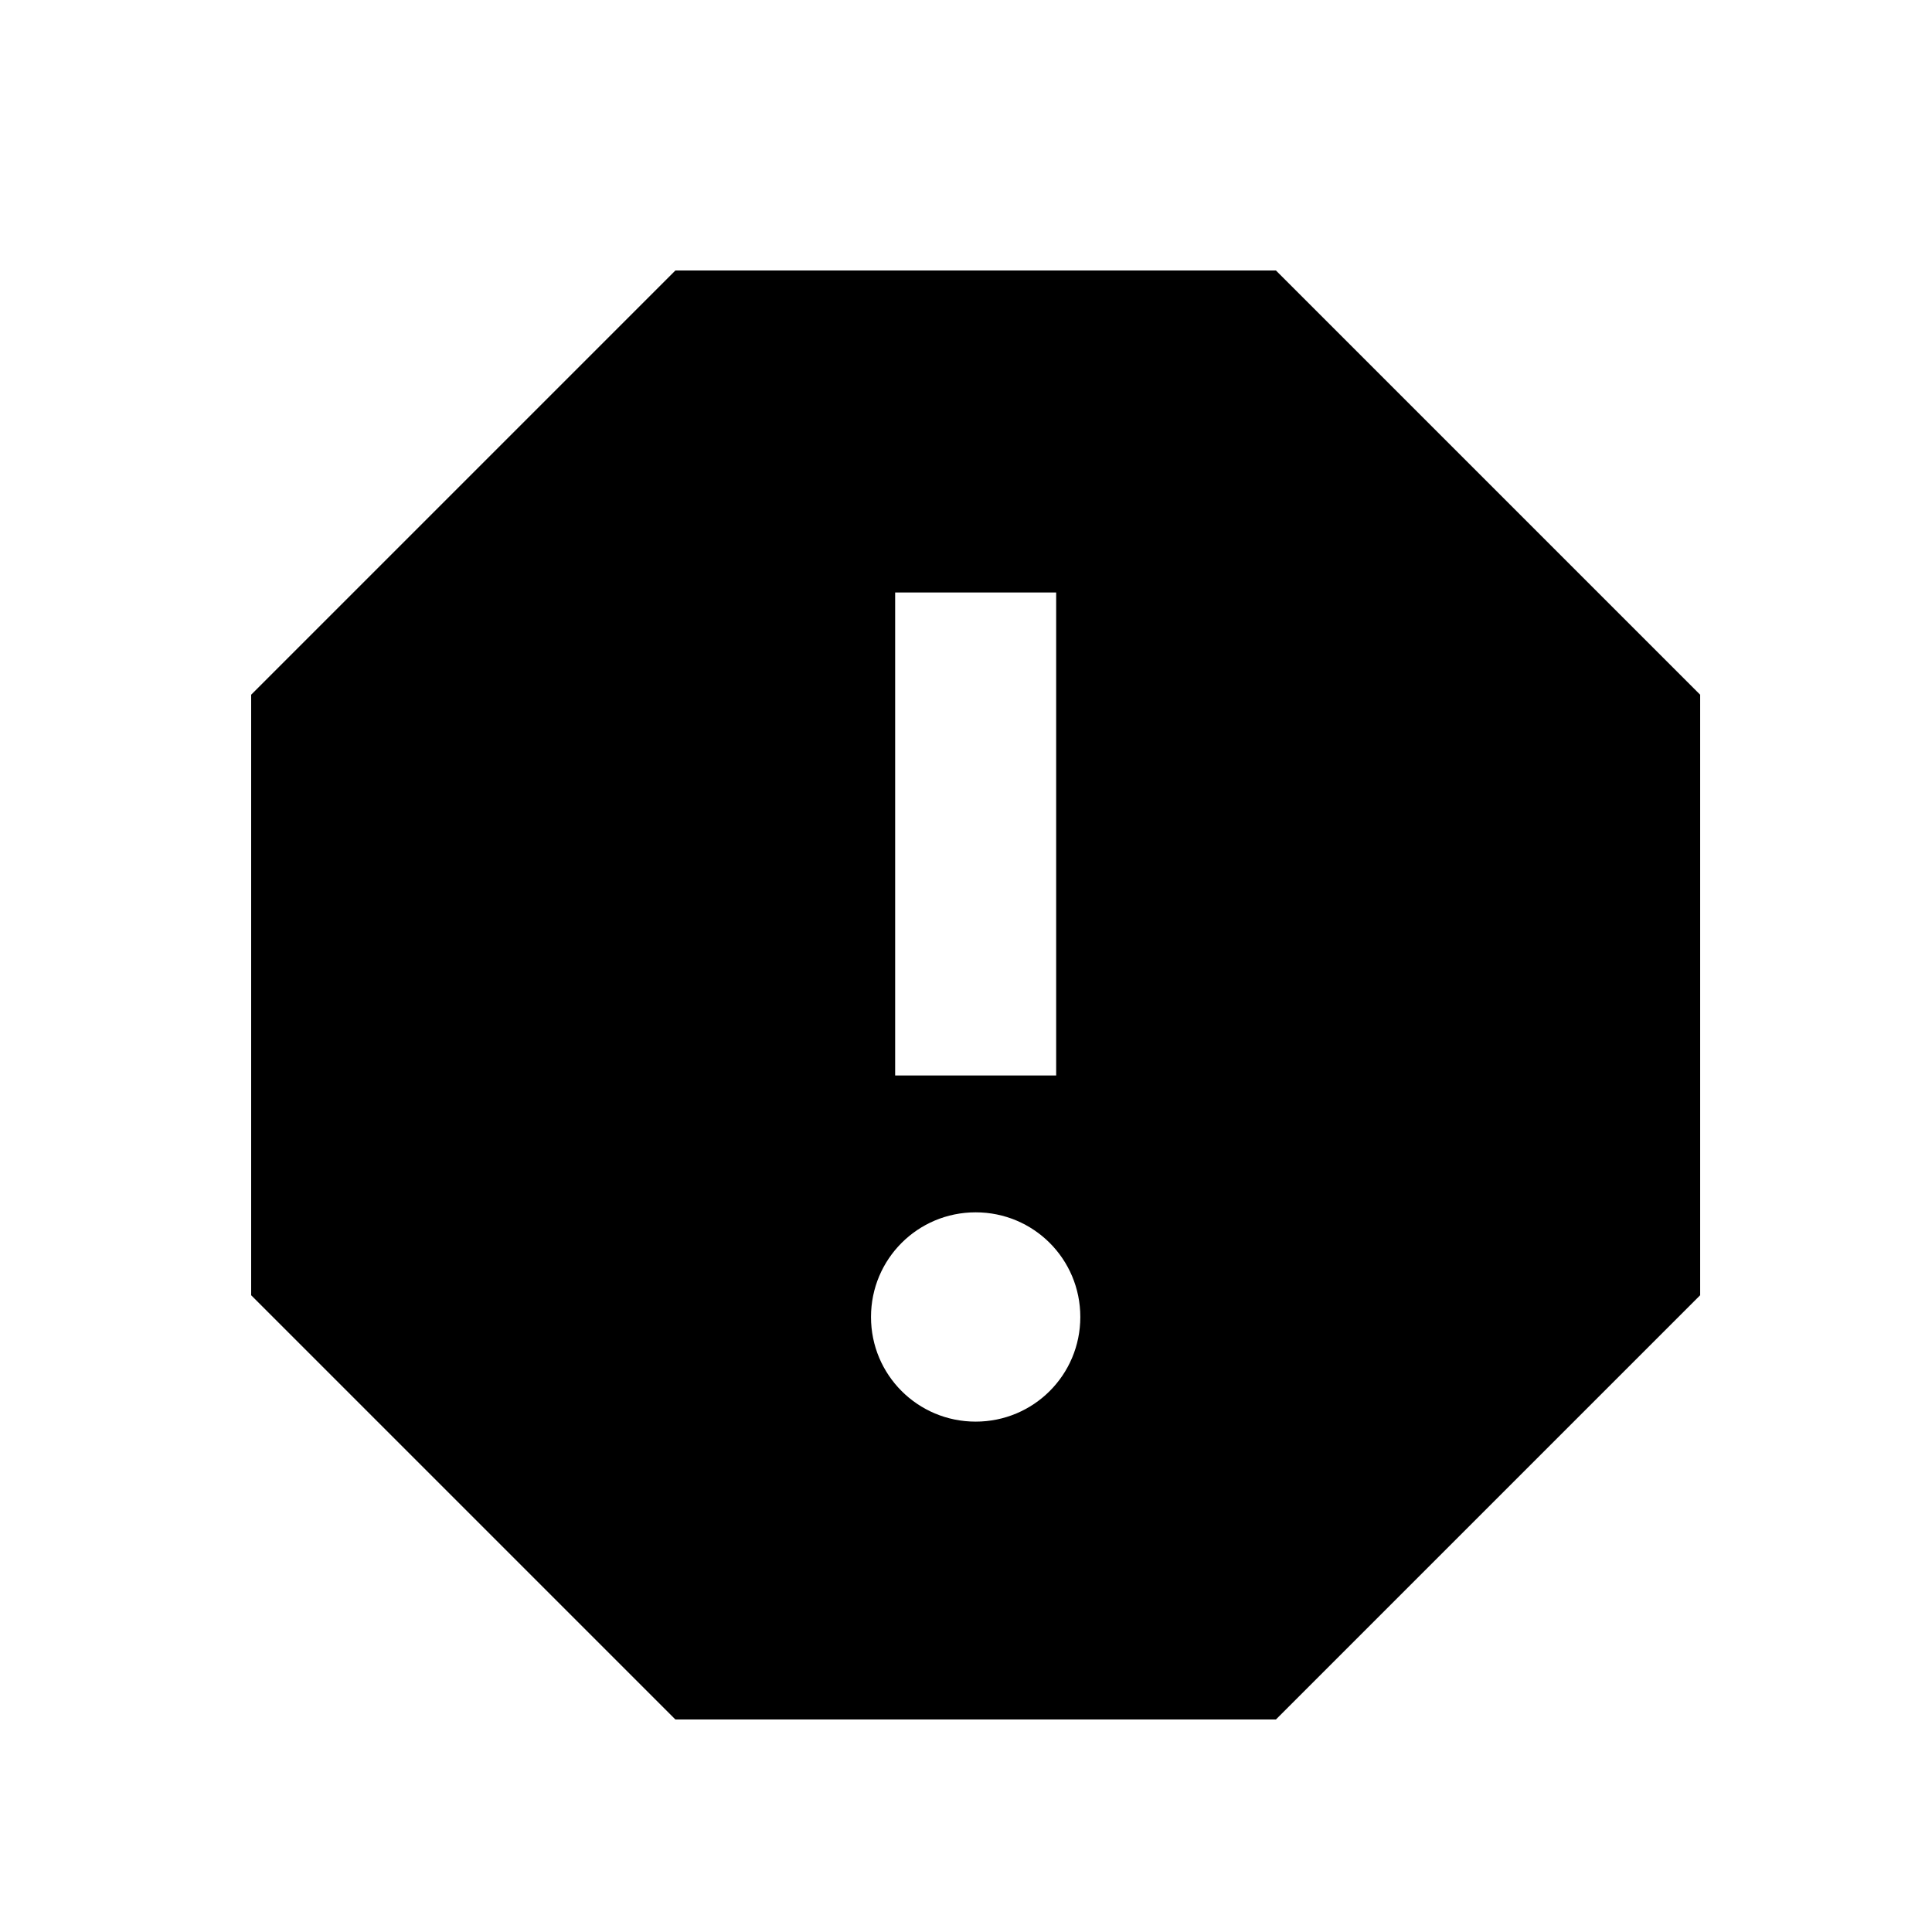 <?xml version="1.0" encoding="UTF-8"?>
<svg width="100px" height="100px" viewBox="0 0 100 100" version="1.1" xmlns="http://www.w3.org/2000/svg" xmlns:xlink="http://www.w3.org/1999/xlink">
    <title>report</title>
    <defs>
        <path d="M40,48 C40,43.582 43.582,40 48,40 L366,40 C370.418,40 374,43.582 374,48 L374,688 C374,692.418 370.418,696 366,696 L48,696 C43.582,696 40,692.418 40,688 L40,48 Z" id="path-1"></path>
        <filter x="-4.2%" y="-1.5%" width="108.4%" height="104.3%" filterUnits="objectBoundingBox" id="filter-3">
            <feOffset dx="0" dy="4" in="SourceAlpha" result="shadowOffsetOuter1"></feOffset>
            <feGaussianBlur stdDeviation="4" in="shadowOffsetOuter1" result="shadowBlurOuter1"></feGaussianBlur>
            <feColorMatrix values="0 0 0 0 0   0 0 0 0 0   0 0 0 0 0  0 0 0 0.1 0" type="matrix" in="shadowBlurOuter1"></feColorMatrix>
        </filter>
        <filter id="filter-4">
            <feColorMatrix in="SourceGraphic" type="matrix" values="0 0 0 0 0.847 0 0 0 0 0.224 0 0 0 0 0.2 0 0 0 1 0"></feColorMatrix>
        </filter>
    </defs>
    <g id="Vaccination-Status" stroke="none" stroke-width="1" fill="none" fill-rule="evenodd">
        <g id="Negative-Status" transform="translate(-157, -480)">
            <mask id="mask-2" fill="white">
                <use xlink:href="#path-1"></use>
            </mask>
            <g id="Mask" fill="black" fill-opacity="1">
                <use filter="url(#filter-3)" xlink:href="#path-1"></use>
            </g>
            <g id="Main" mask="url(#mask-2)">
                <g transform="translate(40, 150)">
                    <rect id="Card-Bottom" fill="#FFFFFF" x="0" y="0" width="334" height="508"></rect>
                    <g id="Status" stroke-width="1" fill="none" transform="translate(96, 330)">
                        <g filter="url(#filter-4)" id="report">
                            <g transform="translate(21, 0)">
                                <polygon id="Path" points="0 0 100 0 100 100 0 100"></polygon>
                                <path d="M66.042,14 L34.958,14 L13,35.958 L13,67.042 L34.958,89 L66.042,89 L88,67.042 L88,35.958 L66.042,14 Z M50.5,73.583 C47.5,73.583 45.083,71.167 45.083,68.167 C45.083,65.167 47.5,62.75 50.5,62.75 C53.5,62.75 55.917,65.167 55.917,68.167 C55.917,71.167 53.5,73.583 50.5,73.583 Z M54.667,55.667 L46.333,55.667 L46.333,30.667 L54.667,30.667 L54.667,55.667 Z" id="Shape" fill="#000000" fill-rule="nonzero"></path>
                            </g>
                        </g>
                    </g>
                </g>
            </g>
        </g>
    </g>
</svg>
